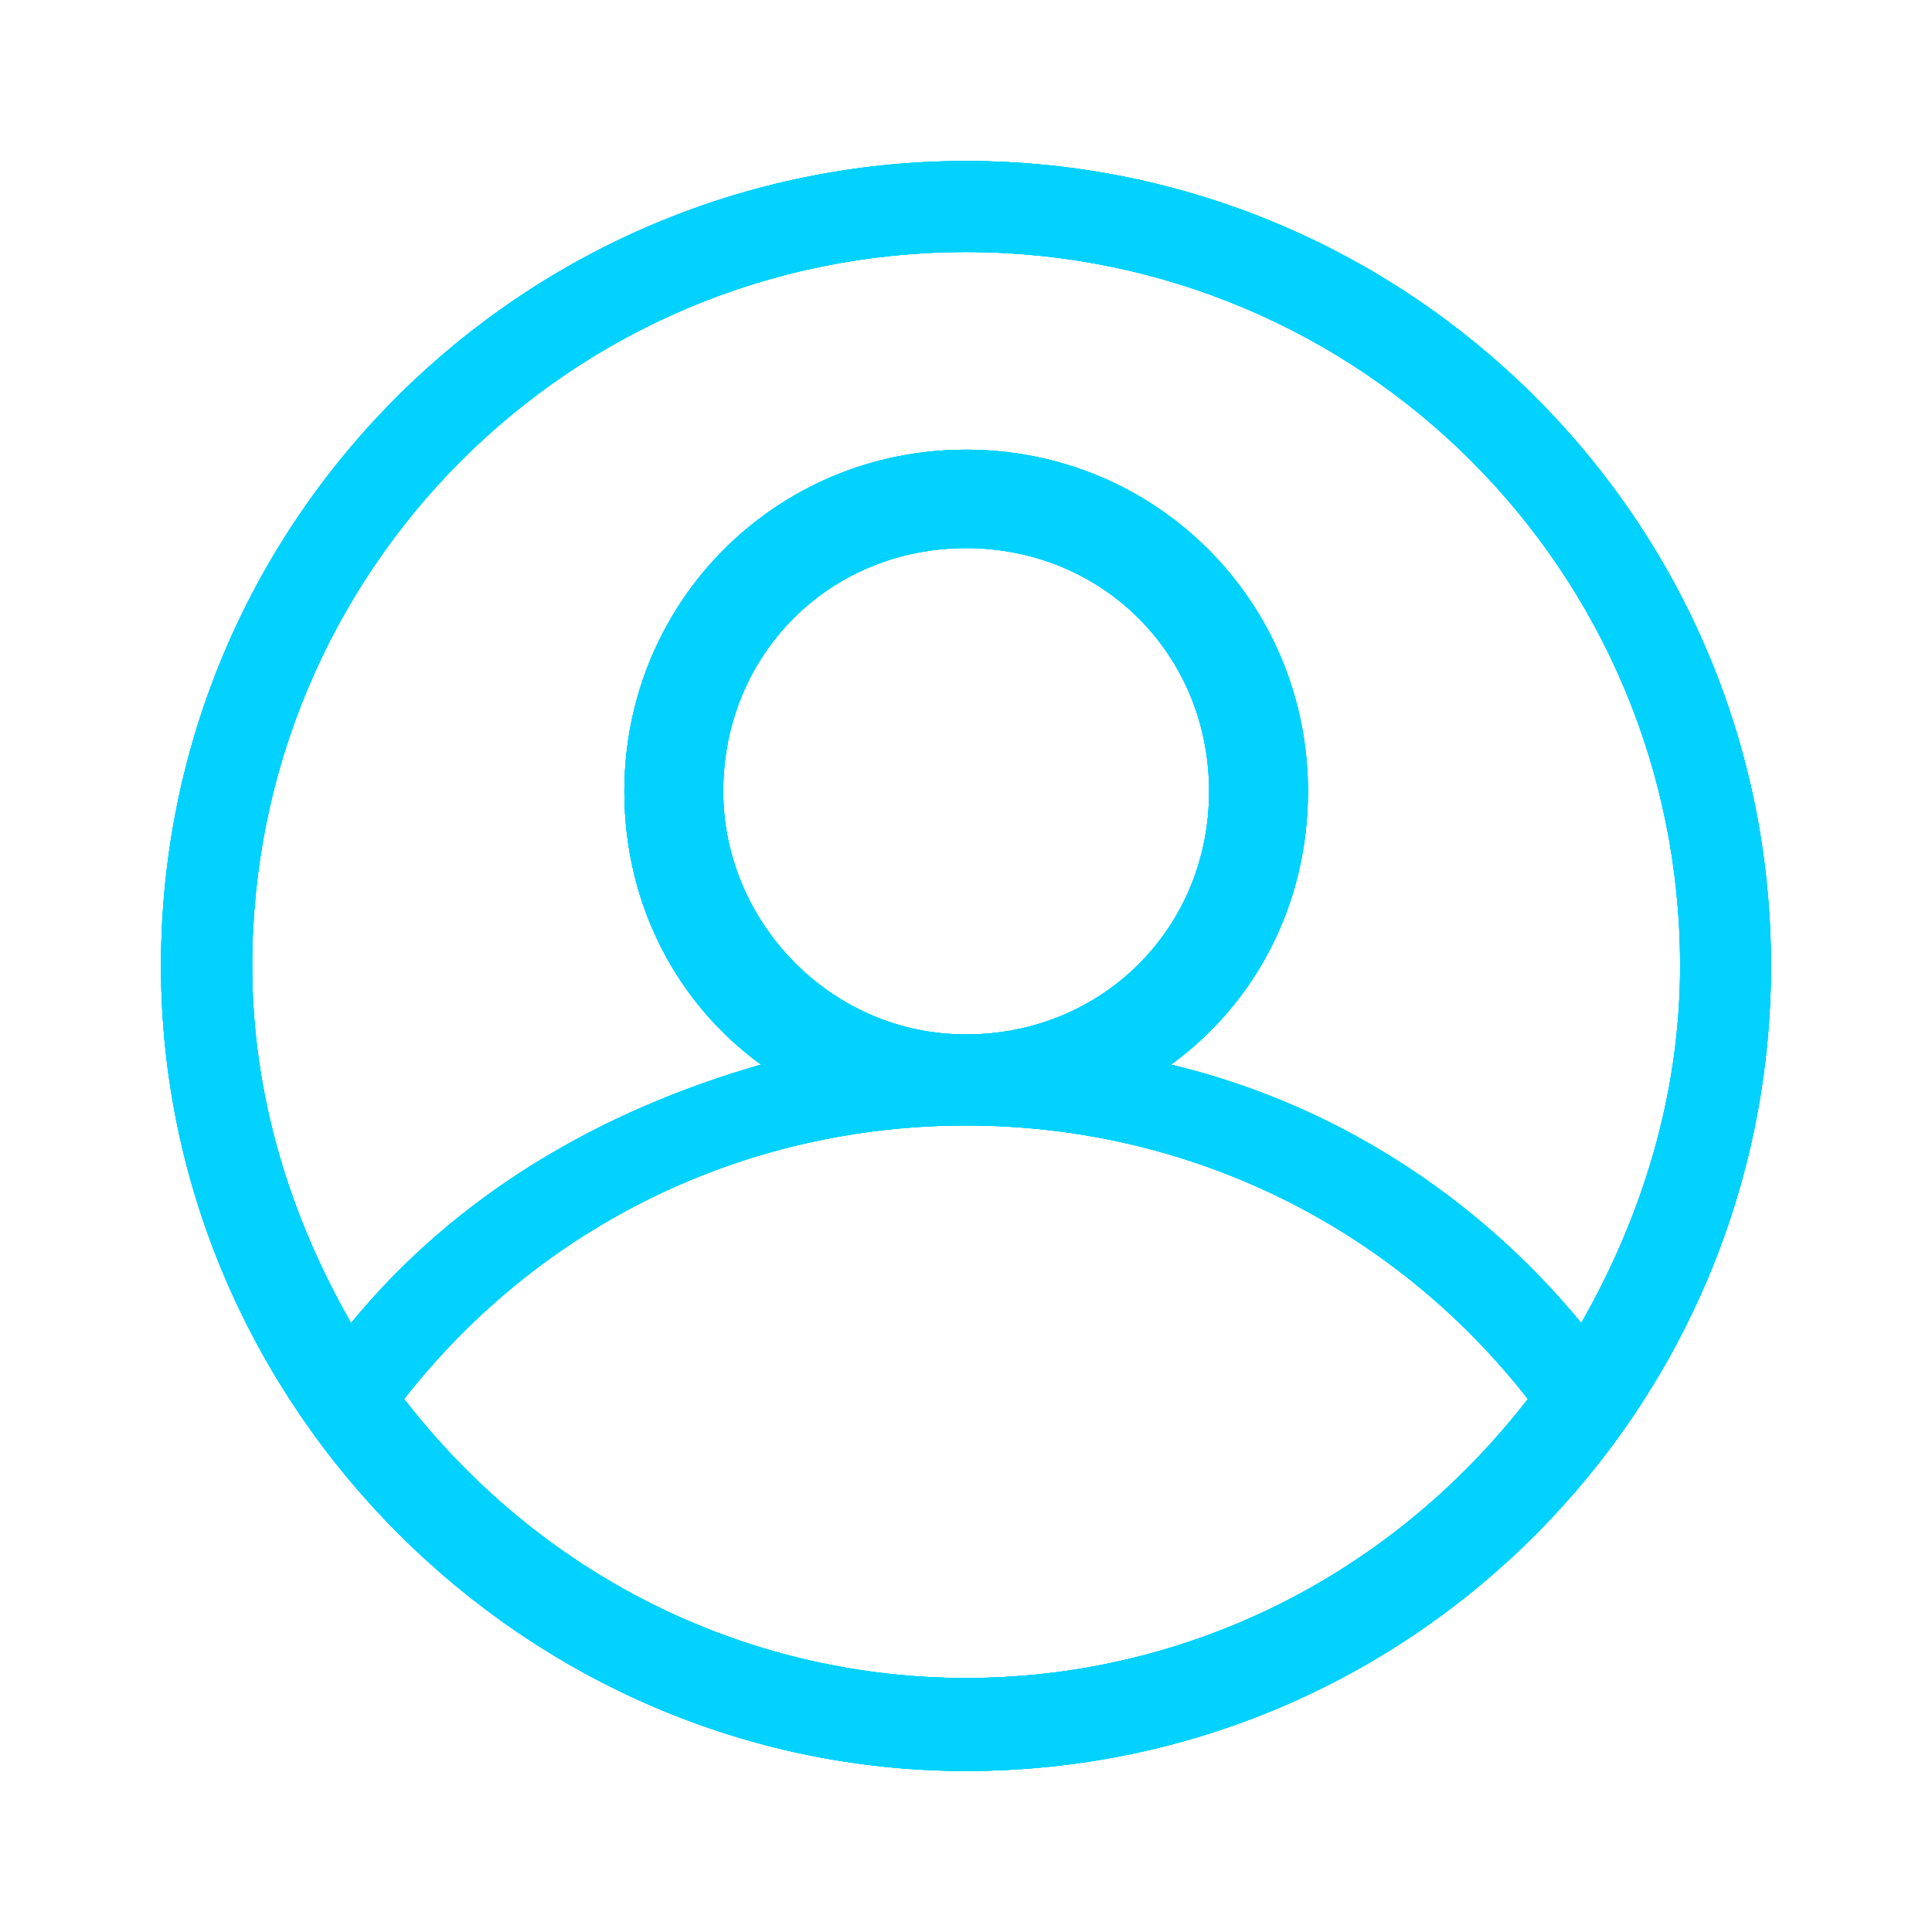 <svg width="24" height="24" viewBox="0 0 24 24" fill="none" xmlns="http://www.w3.org/2000/svg">
<g filter="url(#filter0_d_5025_48530)">
<path d="M5.02 17.379C6.718 15.208 9.264 13.981 12 13.981C14.736 13.981 17.282 15.208 18.98 17.379C15.395 22 8.605 22 5.02 17.379ZM8.984 9.831C8.984 8.132 10.302 6.809 12 6.809C13.698 6.809 15.02 8.132 15.02 9.831C15.02 11.526 13.698 12.85 12 12.85C10.302 12.85 8.984 11.434 8.984 9.831ZM12 3.131C16.907 3.131 20.871 7.093 20.871 11.998C20.871 13.605 20.397 15.112 19.643 16.435C18.321 14.829 16.528 13.697 14.546 13.225C15.585 12.47 16.248 11.246 16.248 9.831C16.248 7.473 14.361 5.586 12 5.586C9.643 5.586 7.756 7.473 7.756 9.831C7.756 11.246 8.415 12.47 9.454 13.225C7.472 13.793 5.679 14.829 4.361 16.435C3.603 15.112 3.133 13.605 3.133 11.998C3.133 7.093 7.093 3.131 12 3.131ZM22 11.998C22 6.433 17.472 2 12 2C6.528 2 2 6.433 2 11.998C2 17.471 6.528 22 12 22C17.567 22 22 17.471 22 11.998Z" fill="#03D2FF"/>
<path d="M5.02 17.379C6.718 15.208 9.264 13.981 12 13.981C14.736 13.981 17.282 15.208 18.98 17.379C15.395 22 8.605 22 5.02 17.379ZM8.984 9.831C8.984 8.132 10.302 6.809 12 6.809C13.698 6.809 15.02 8.132 15.02 9.831C15.02 11.526 13.698 12.85 12 12.85C10.302 12.85 8.984 11.434 8.984 9.831ZM12 3.131C16.907 3.131 20.871 7.093 20.871 11.998C20.871 13.605 20.397 15.112 19.643 16.435C18.321 14.829 16.528 13.697 14.546 13.225C15.585 12.47 16.248 11.246 16.248 9.831C16.248 7.473 14.361 5.586 12 5.586C9.643 5.586 7.756 7.473 7.756 9.831C7.756 11.246 8.415 12.47 9.454 13.225C7.472 13.793 5.679 14.829 4.361 16.435C3.603 15.112 3.133 13.605 3.133 11.998C3.133 7.093 7.093 3.131 12 3.131ZM22 11.998C22 6.433 17.472 2 12 2C6.528 2 2 6.433 2 11.998C2 17.471 6.528 22 12 22C17.567 22 22 17.471 22 11.998Z" fill="#03D2FF"/>
<path d="M5.02 17.379C6.718 15.208 9.264 13.981 12 13.981C14.736 13.981 17.282 15.208 18.98 17.379C15.395 22 8.605 22 5.02 17.379ZM8.984 9.831C8.984 8.132 10.302 6.809 12 6.809C13.698 6.809 15.02 8.132 15.02 9.831C15.02 11.526 13.698 12.85 12 12.85C10.302 12.85 8.984 11.434 8.984 9.831ZM12 3.131C16.907 3.131 20.871 7.093 20.871 11.998C20.871 13.605 20.397 15.112 19.643 16.435C18.321 14.829 16.528 13.697 14.546 13.225C15.585 12.47 16.248 11.246 16.248 9.831C16.248 7.473 14.361 5.586 12 5.586C9.643 5.586 7.756 7.473 7.756 9.831C7.756 11.246 8.415 12.47 9.454 13.225C7.472 13.793 5.679 14.829 4.361 16.435C3.603 15.112 3.133 13.605 3.133 11.998C3.133 7.093 7.093 3.131 12 3.131ZM22 11.998C22 6.433 17.472 2 12 2C6.528 2 2 6.433 2 11.998C2 17.471 6.528 22 12 22C17.567 22 22 17.471 22 11.998Z" fill="#03D2FF"/>
<path d="M5.02 17.379C6.718 15.208 9.264 13.981 12 13.981C14.736 13.981 17.282 15.208 18.98 17.379C15.395 22 8.605 22 5.02 17.379ZM8.984 9.831C8.984 8.132 10.302 6.809 12 6.809C13.698 6.809 15.02 8.132 15.02 9.831C15.02 11.526 13.698 12.85 12 12.85C10.302 12.85 8.984 11.434 8.984 9.831ZM12 3.131C16.907 3.131 20.871 7.093 20.871 11.998C20.871 13.605 20.397 15.112 19.643 16.435C18.321 14.829 16.528 13.697 14.546 13.225C15.585 12.47 16.248 11.246 16.248 9.831C16.248 7.473 14.361 5.586 12 5.586C9.643 5.586 7.756 7.473 7.756 9.831C7.756 11.246 8.415 12.47 9.454 13.225C7.472 13.793 5.679 14.829 4.361 16.435C3.603 15.112 3.133 13.605 3.133 11.998C3.133 7.093 7.093 3.131 12 3.131ZM22 11.998C22 6.433 17.472 2 12 2C6.528 2 2 6.433 2 11.998C2 17.471 6.528 22 12 22C17.567 22 22 17.471 22 11.998Z" fill="#03D2FF"/>
</g>
<defs>
<filter id="filter0_d_5025_48530" x="0" y="0" width="24" height="24" filterUnits="userSpaceOnUse" color-interpolation-filters="sRGB">
<feFlood flood-opacity="0" result="BackgroundImageFix"/>
<feColorMatrix in="SourceAlpha" type="matrix" values="0 0 0 0 0 0 0 0 0 0 0 0 0 0 0 0 0 0 127 0" result="hardAlpha"/>
<feOffset/>
<feGaussianBlur stdDeviation="1"/>
<feComposite in2="hardAlpha" operator="out"/>
<feColorMatrix type="matrix" values="0 0 0 0 0.032 0 0 0 0 0.967 0 0 0 0 0.798 0 0 0 0.44 0"/>
<feBlend mode="normal" in2="BackgroundImageFix" result="effect1_dropShadow_5025_48530"/>
<feBlend mode="normal" in="SourceGraphic" in2="effect1_dropShadow_5025_48530" result="shape"/>
</filter>
</defs>
</svg>
